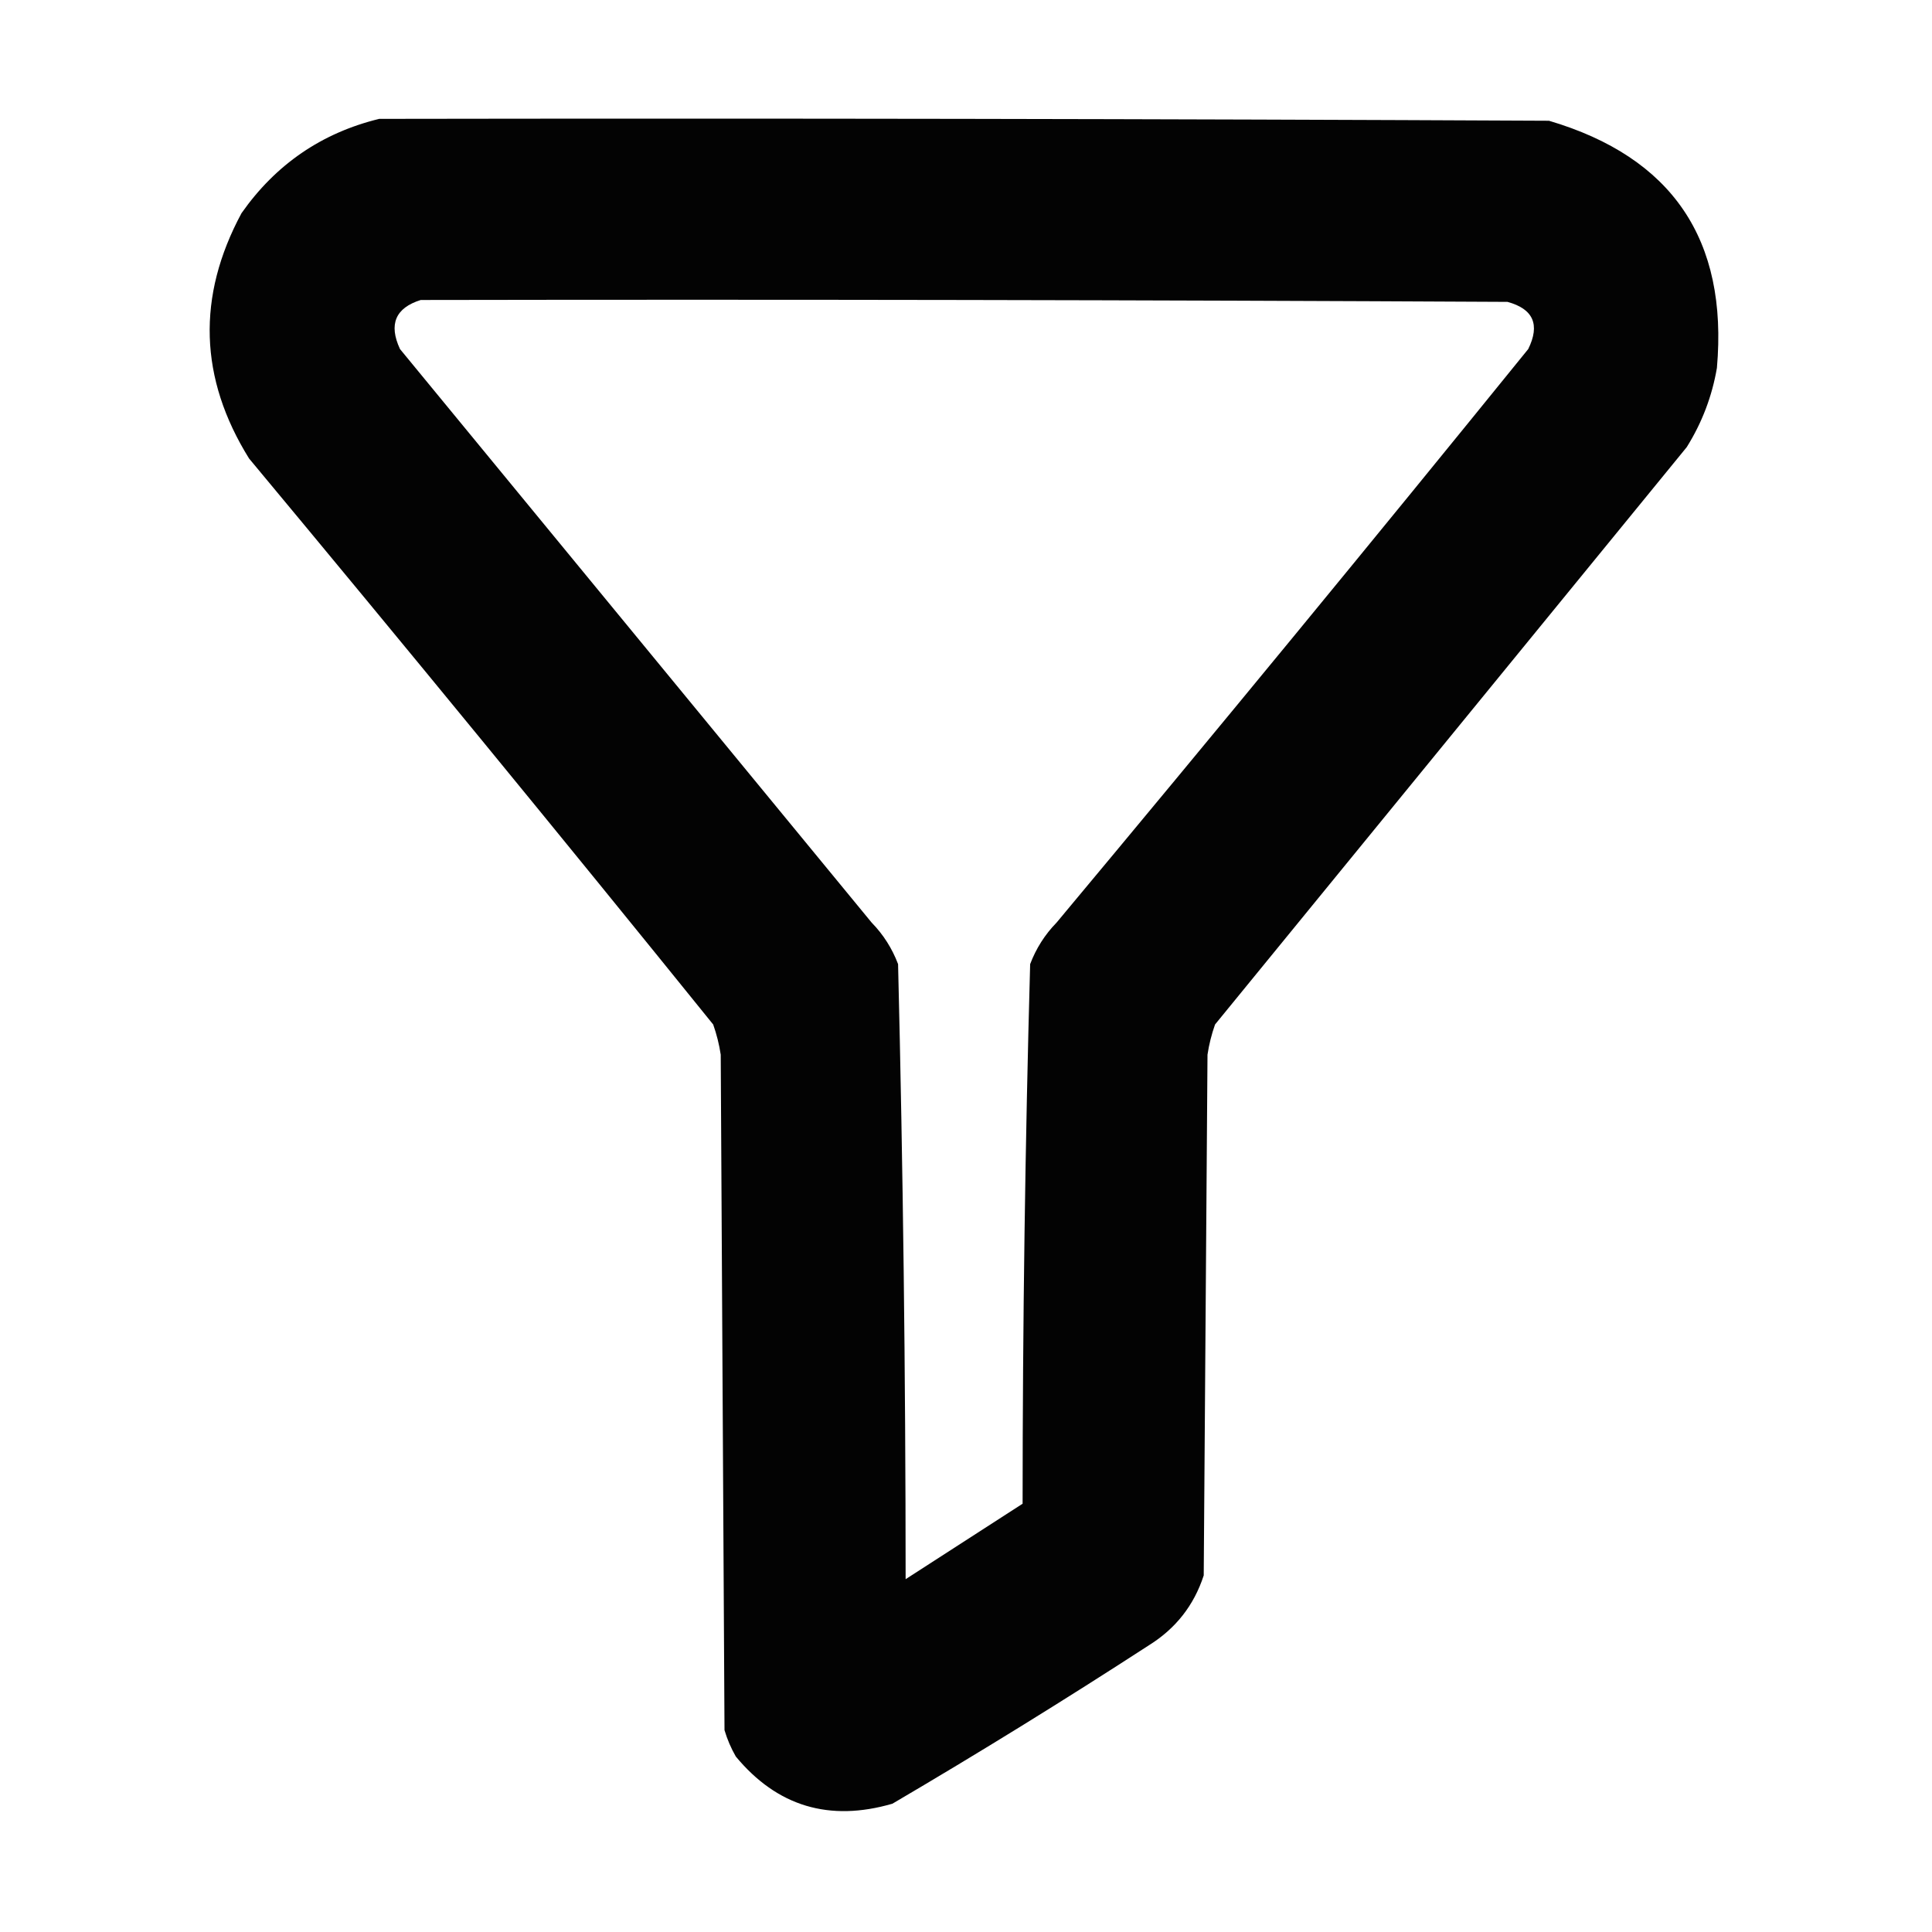 <?xml version="1.0" encoding="UTF-8"?>
<!DOCTYPE svg PUBLIC "-//W3C//DTD SVG 1.1//EN" "http://www.w3.org/Graphics/SVG/1.1/DTD/svg11.dtd">
<svg xmlns="http://www.w3.org/2000/svg" version="1.1" width="512px" height="512px" style="shape-rendering:geometricPrecision; text-rendering:geometricPrecision; image-rendering:optimizeQuality; fill-rule:evenodd; clip-rule:evenodd" xmlns:xlink="http://www.w3.org/1999/xlink">
<g><path style="opacity:0.986" fill="#000000" d="M 100.5,31.5 C 203.834,31.333 307.167,31.5 410.5,32C 443.144,41.657 457.978,63.49 455,97.5C 453.716,105.019 451.049,112.019 447,118.5C 405.333,169.5 363.667,220.5 322,271.5C 321.08,274.101 320.413,276.768 320,279.5C 319.667,325.5 319.333,371.5 319,417.5C 316.423,425.413 311.589,431.58 304.5,436C 282.136,450.514 259.469,464.514 236.5,478C 219.771,482.866 205.938,478.7 195,465.5C 193.725,463.283 192.725,460.949 192,458.5C 191.667,398.833 191.333,339.167 191,279.5C 190.587,276.768 189.92,274.101 189,271.5C 148.378,221.209 107.378,171.209 66,121.5C 52.788,100.243 52.121,78.577 64,56.5C 73.097,43.551 85.264,35.217 100.5,31.5 Z M 111.5,79.5 C 207.501,79.333 303.501,79.5 399.5,80C 406.347,81.866 408.18,86.032 405,92.5C 363.711,143.458 322.044,194.124 280,244.5C 276.918,247.659 274.584,251.325 273,255.5C 271.681,303.108 271.014,350.775 271,398.5C 260.667,405.167 250.333,411.833 240,418.5C 239.987,364.109 239.321,309.775 238,255.5C 236.416,251.325 234.082,247.659 231,244.5C 189.333,193.833 147.667,143.167 106,92.5C 102.953,85.939 104.787,81.605 111.5,79.5 Z"/></g>
</svg>
